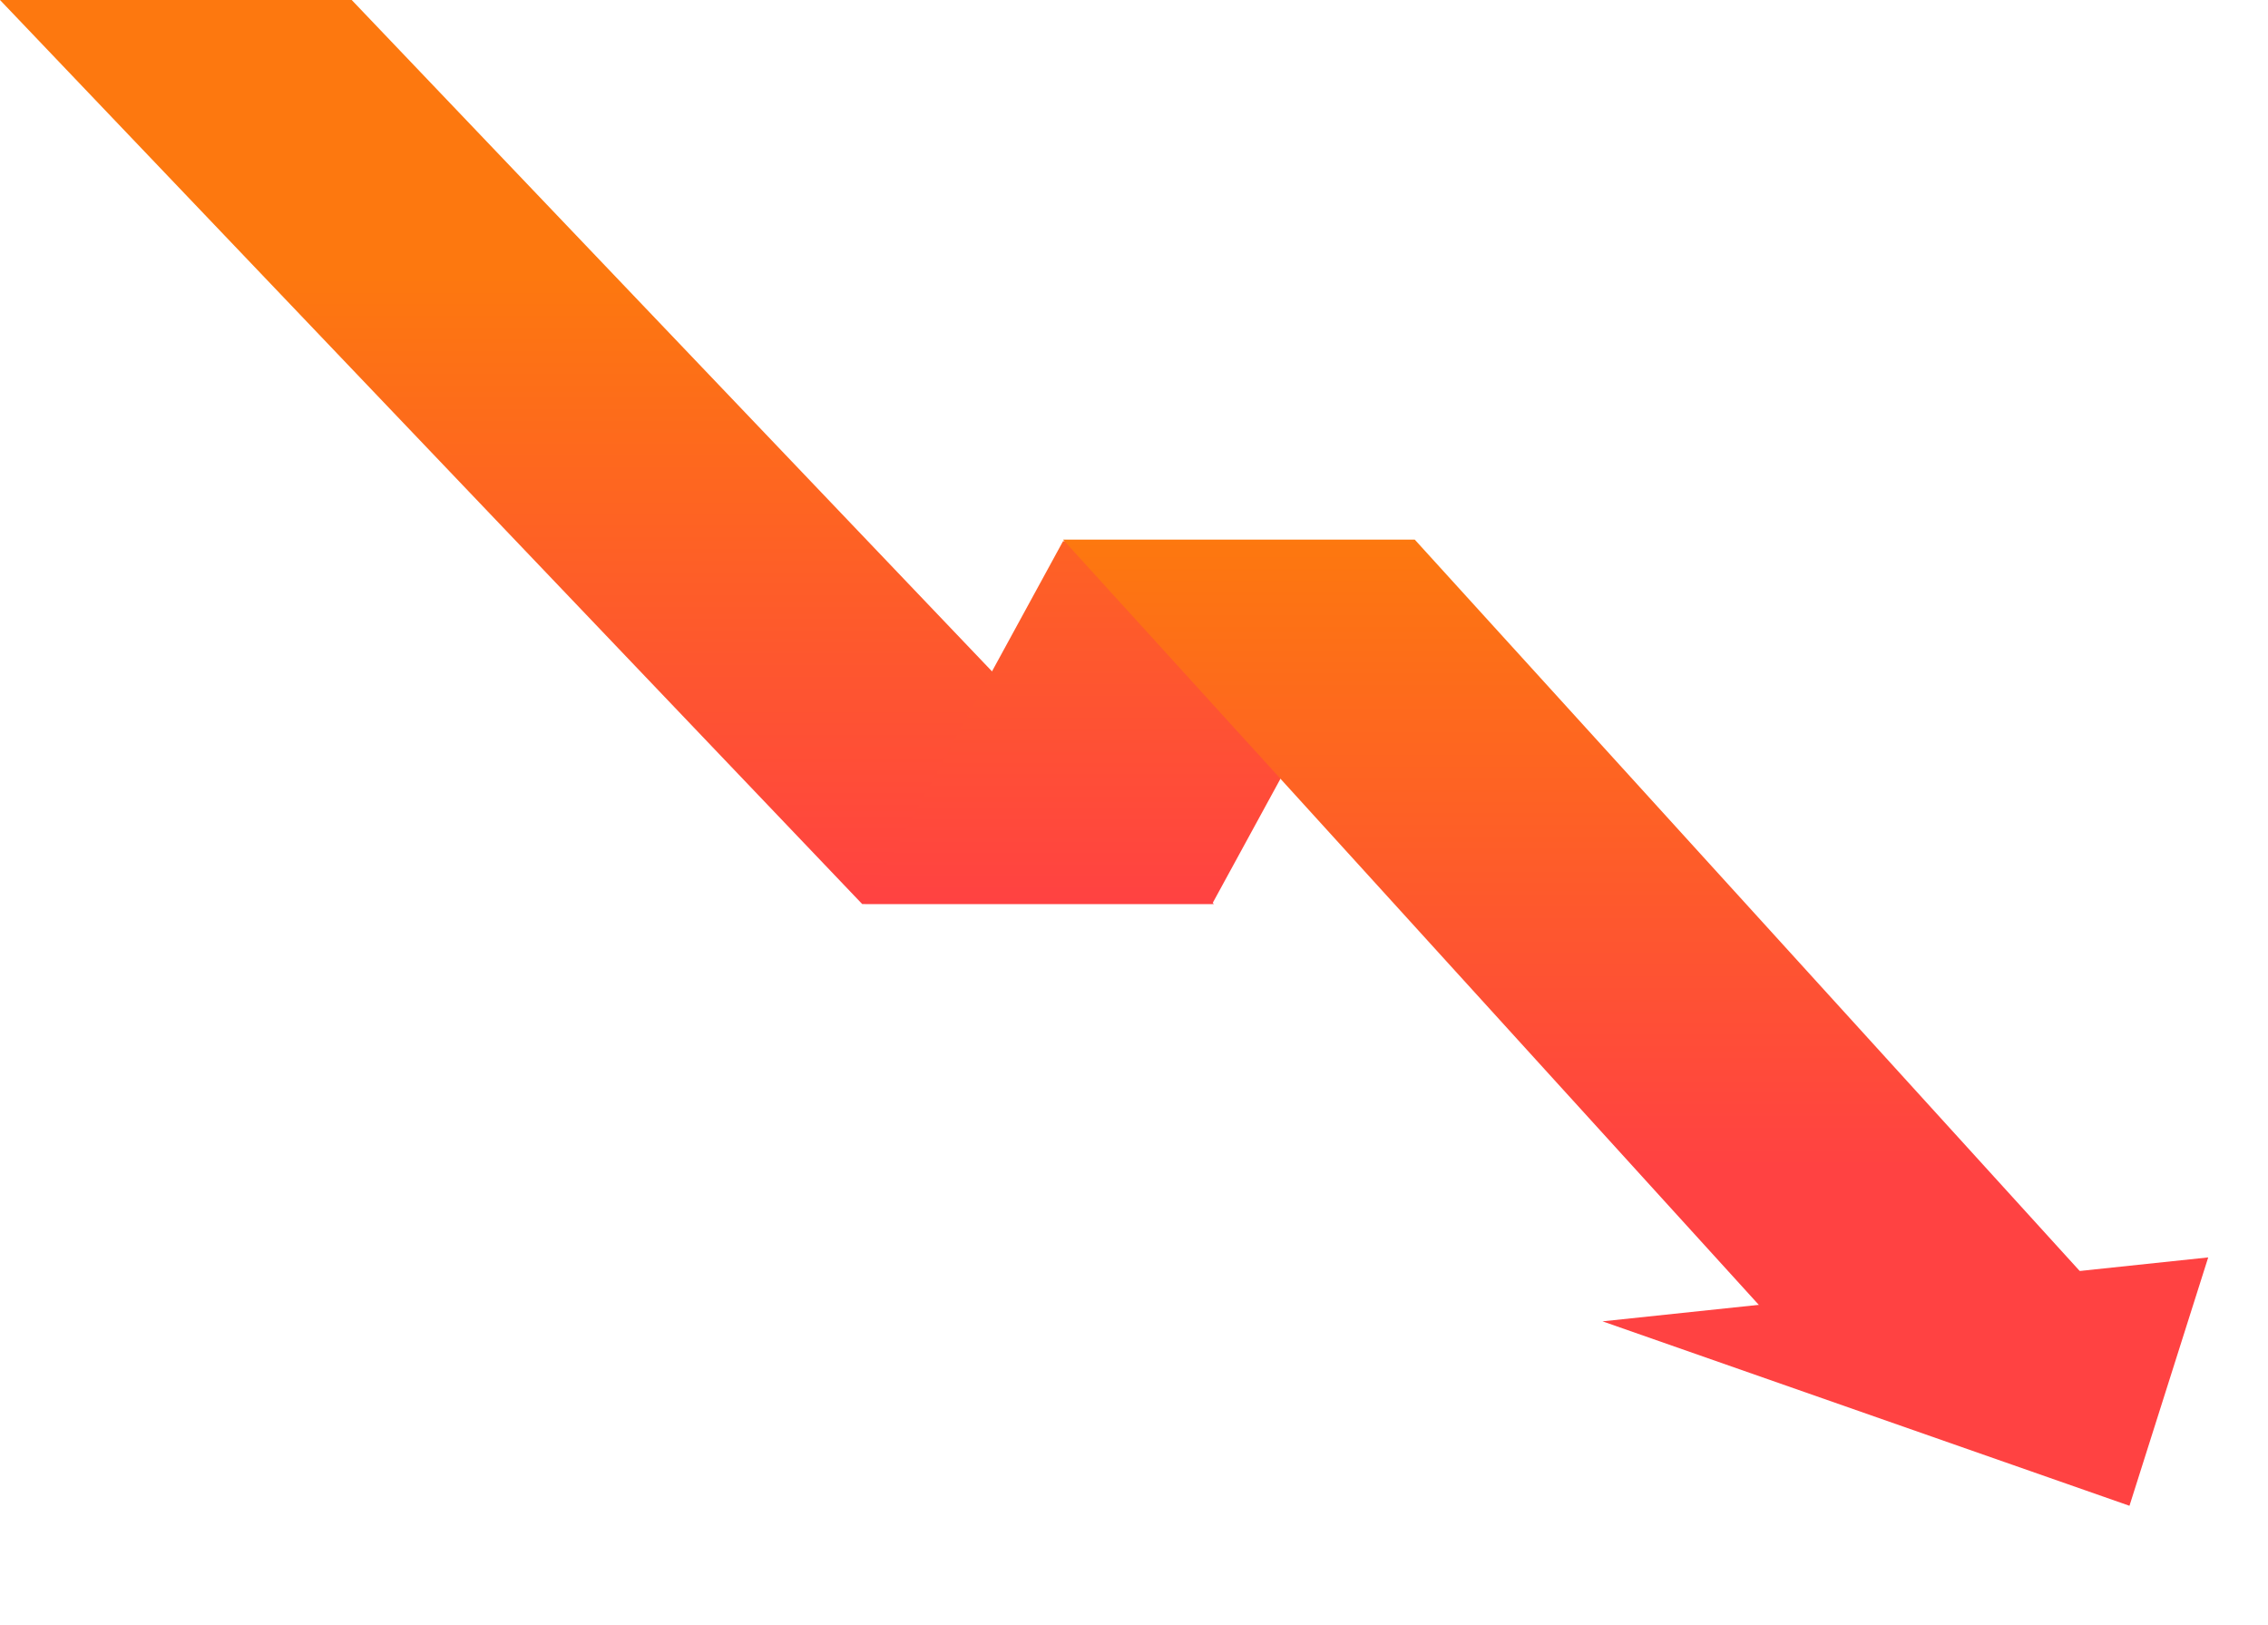<svg width="716" height="513" viewBox="0 0 716 513" fill="none" xmlns="http://www.w3.org/2000/svg">
<path d="M0 0H111.034L383.226 285.368H272.192L0 0Z" fill="url(#paint0_linear_333_1372)"/>
<path d="M445.155 170.837H335.593L273.135 285.289H382.697L445.155 170.837Z" fill="url(#paint1_linear_333_1372)"/>
<path d="M335.595 170.332H446.628L675.567 422.102H564.533L335.595 170.332Z" fill="url(#paint2_linear_333_1372)"/>
<path d="M672.267 475.31L505.909 417.089L697.125 396.911L672.267 475.31Z" fill="#FF4242"/>
<defs>
<linearGradient id="paint0_linear_333_1372" x1="201.468" y1="86.873" x2="201.468" y2="285.368" gradientUnits="userSpaceOnUse">
<stop stop-color="#FD780F"/>
<stop offset="1" stop-color="#FF4242"/>
</linearGradient>
<linearGradient id="paint1_linear_333_1372" x1="451.12" y1="93.395" x2="451.12" y2="285.289" gradientUnits="userSpaceOnUse">
<stop stop-color="#FD780F"/>
<stop offset="1" stop-color="#FF4242"/>
</linearGradient>
<linearGradient id="paint2_linear_333_1372" x1="451.58" y1="170.332" x2="451.58" y2="368.827" gradientUnits="userSpaceOnUse">
<stop stop-color="#FD780F"/>
<stop offset="1" stop-color="#FF4242"/>
</linearGradient>
</defs>
</svg>
